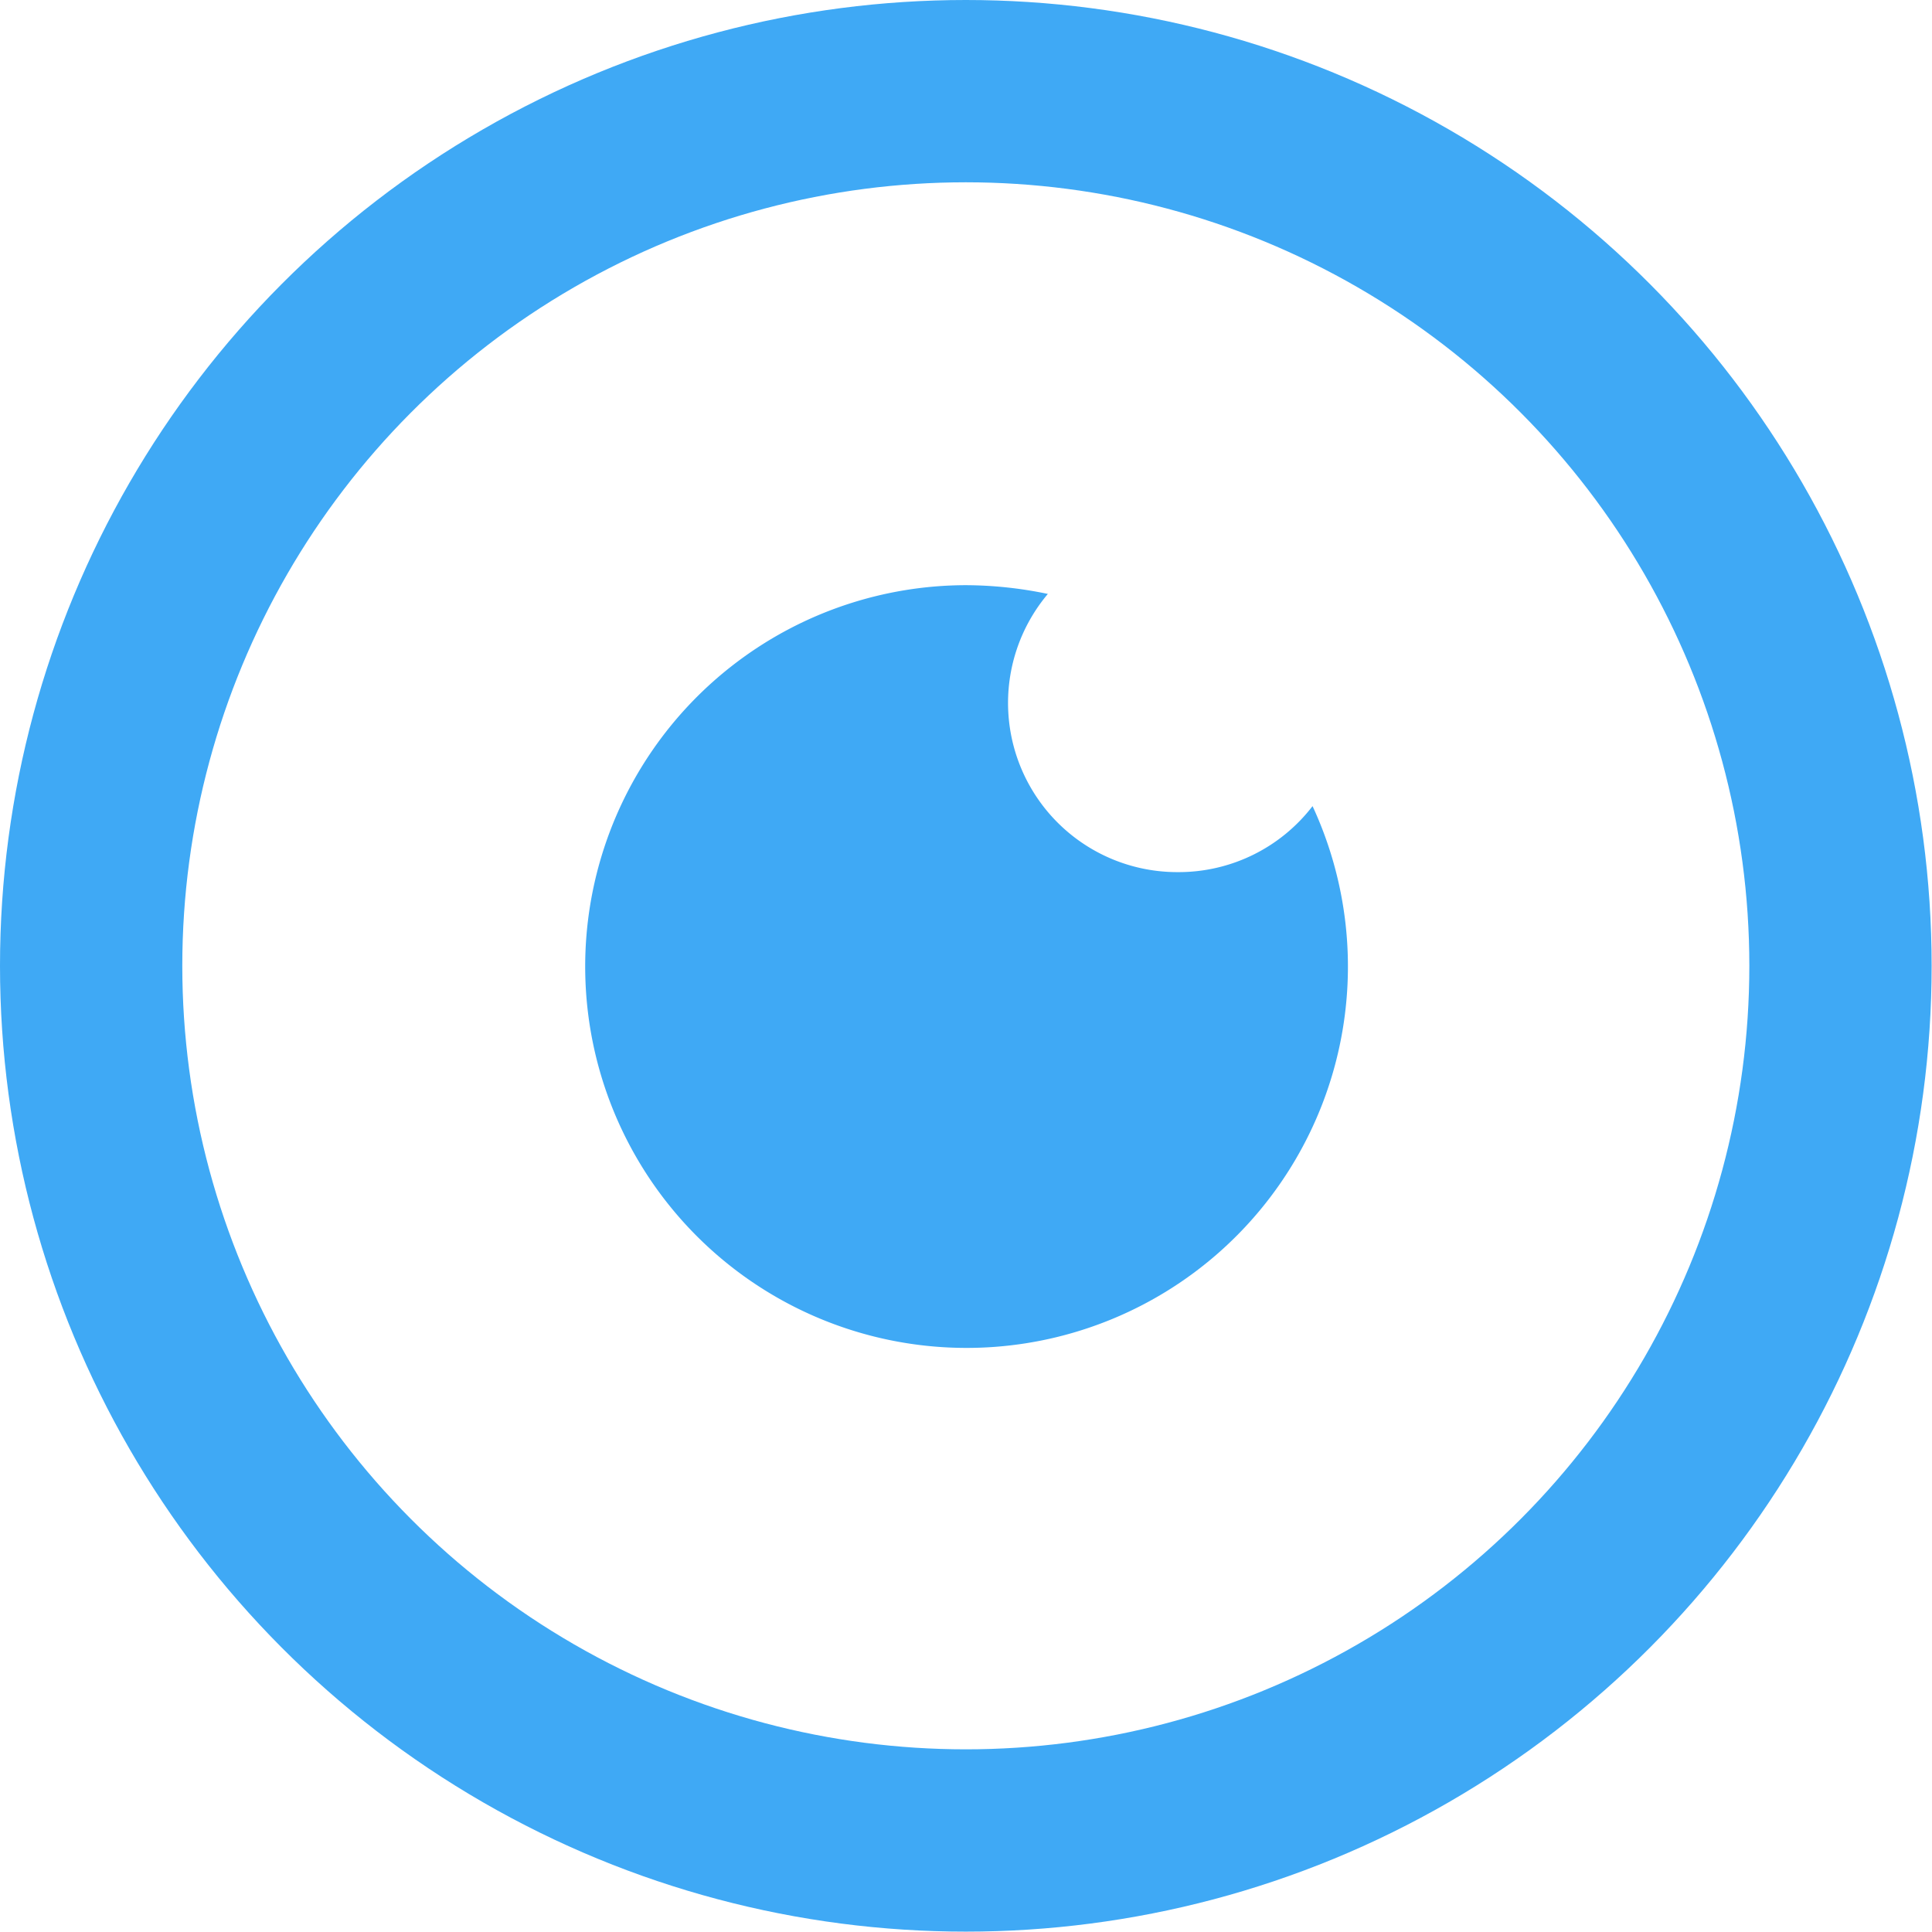 <svg xmlns="http://www.w3.org/2000/svg" viewBox="0 0 52.99 52.99"><defs><style>.cls-1{fill:none;stroke:#3fa9f5;stroke-miterlimit:10;stroke-width:5px;}.cls-2{fill:#3fa9f5;}</style></defs><title>eye-colour-blue</title><g id="Layer_2" data-name="Layer 2"><g id="quiz"><g id="eye-colour-blue"><circle class="cls-1" cx="26.49" cy="26.49" r="23.99"/><path class="cls-2" d="M32.3,23.92a4.64,4.64,0,0,1-3.56-7.63,11.15,11.15,0,0,0-2.25-.24A10.46,10.46,0,1,0,36,22.11,4.63,4.63,0,0,1,32.3,23.92Z"/></g></g></g></svg>